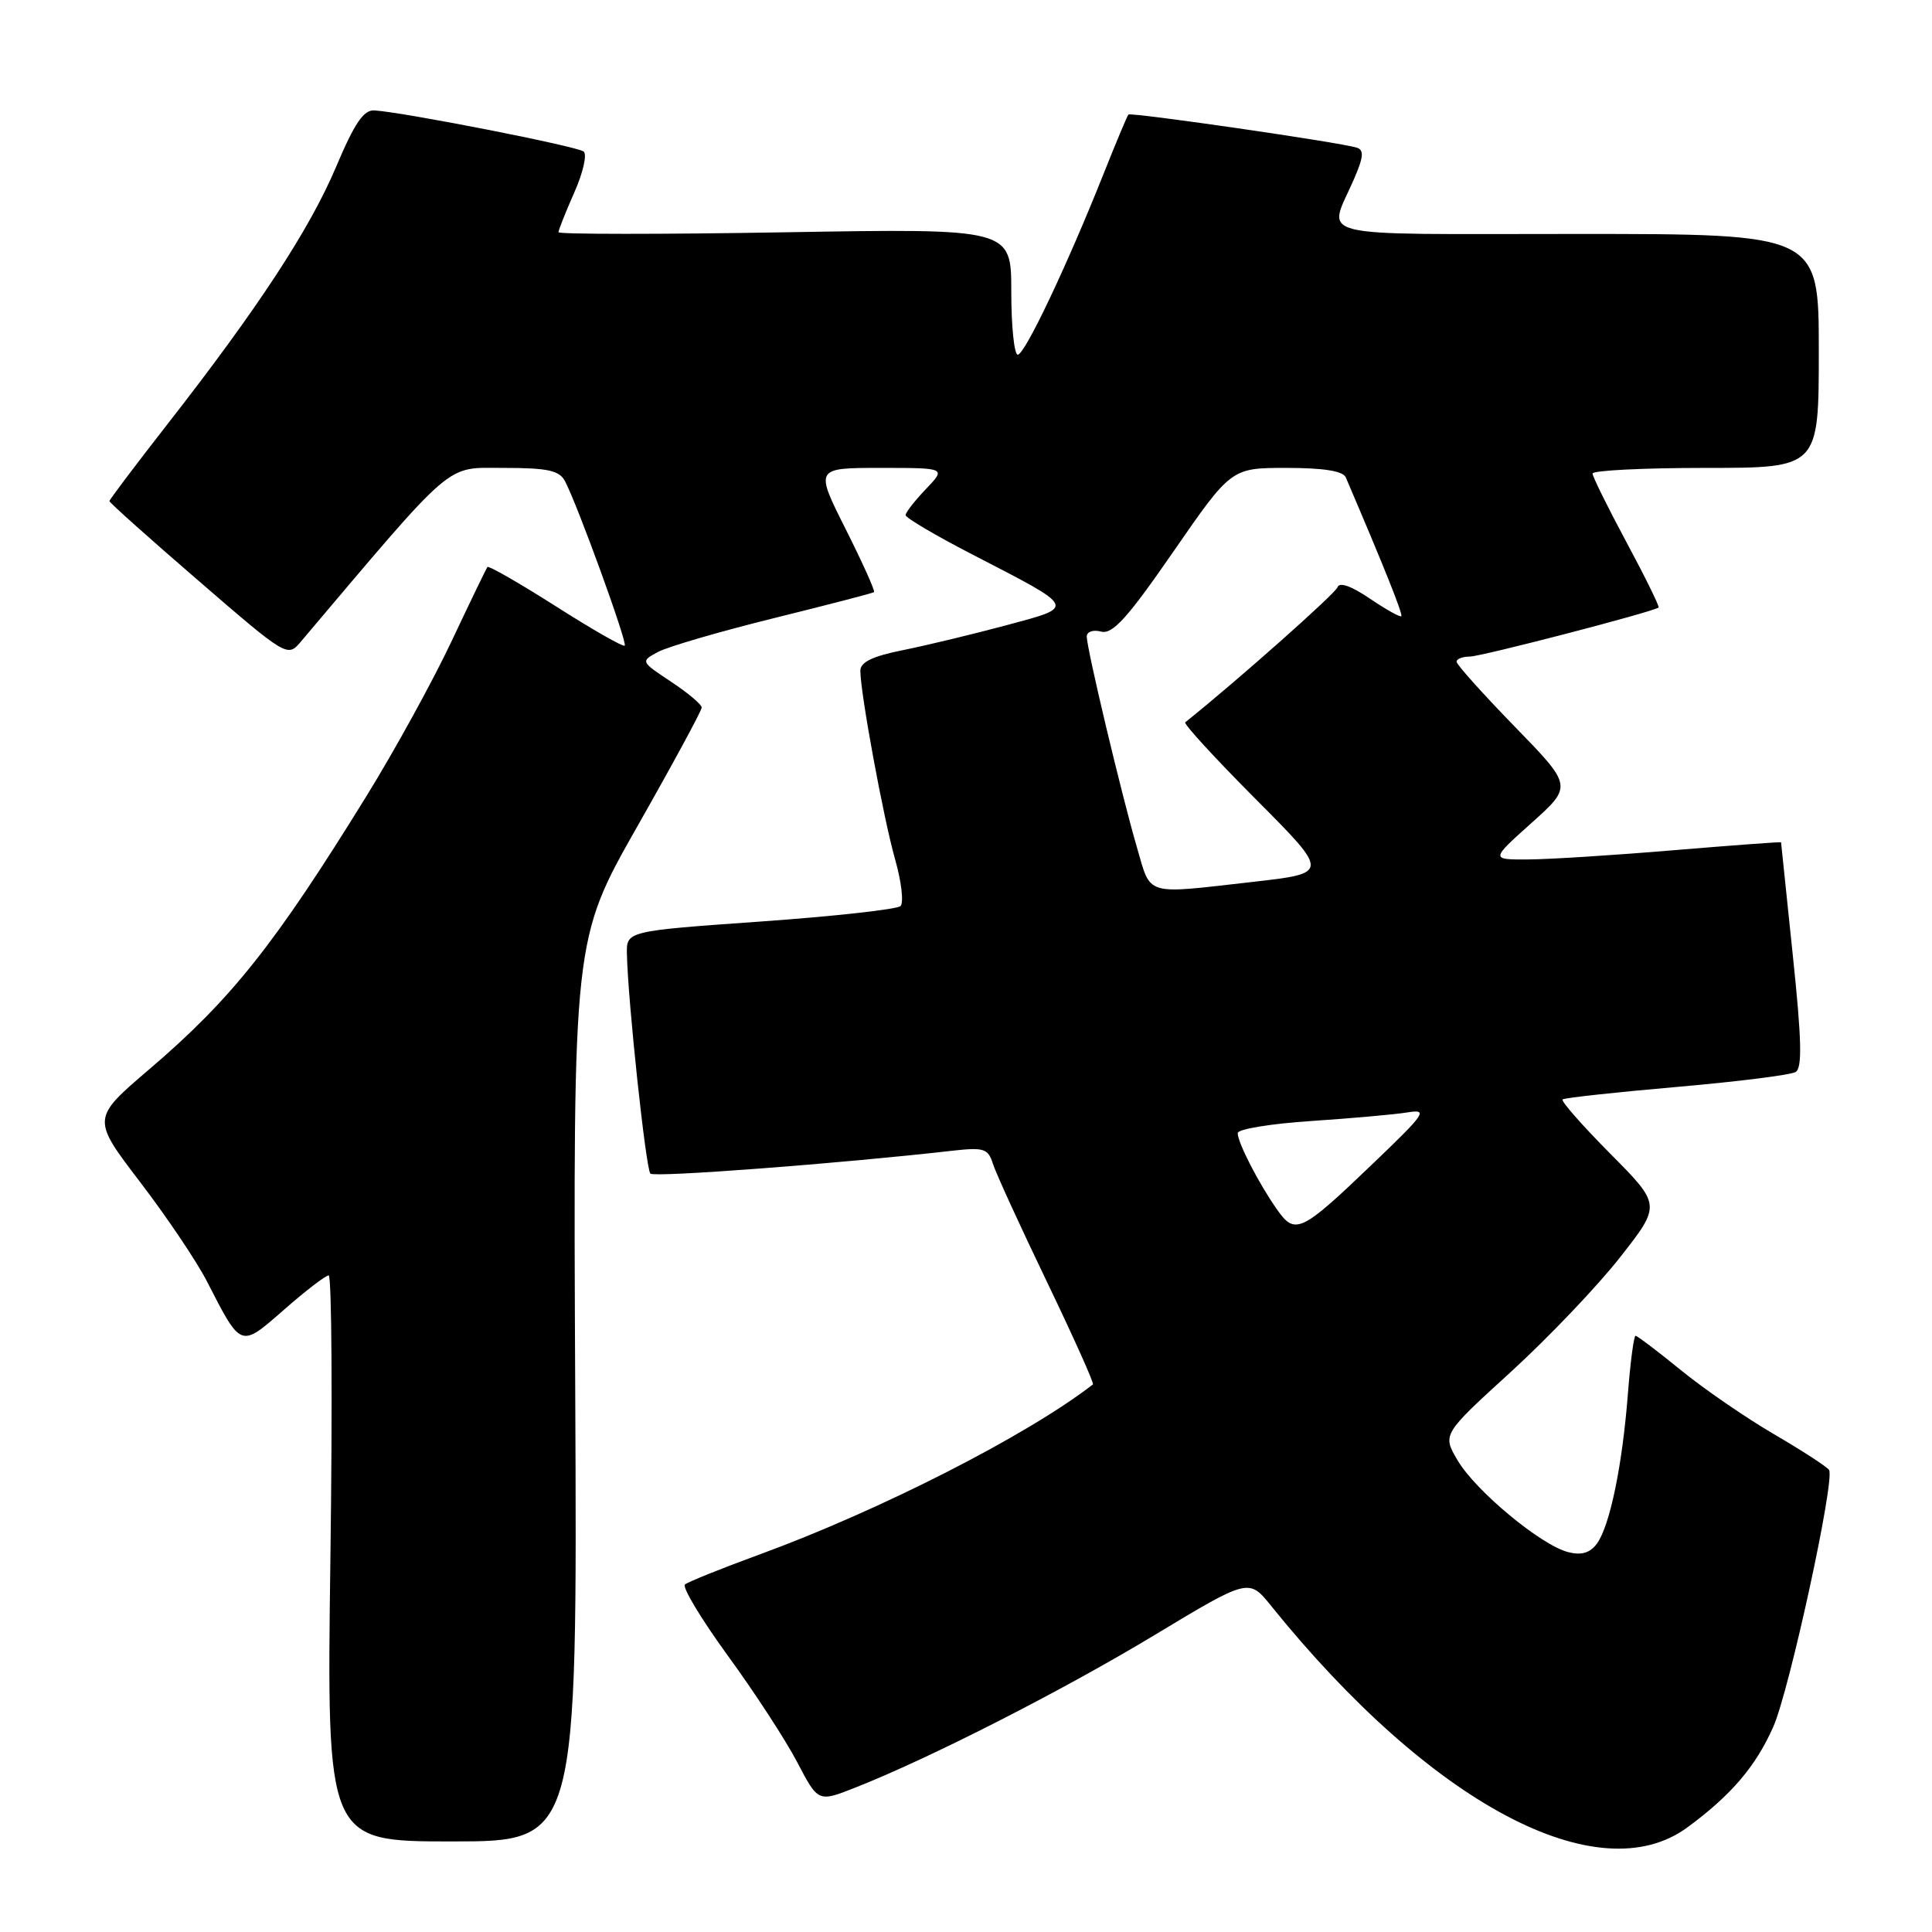 <?xml version="1.0" encoding="UTF-8" standalone="no"?>
<!DOCTYPE svg PUBLIC "-//W3C//DTD SVG 1.1//EN" "http://www.w3.org/Graphics/SVG/1.1/DTD/svg11.dtd" >
<svg xmlns="http://www.w3.org/2000/svg" xmlns:xlink="http://www.w3.org/1999/xlink" version="1.1" viewBox="0 0 256 256">
 <g >
 <path fill="currentColor"
d=" M 223.60 242.13 C 229.40 237.86 232.65 234.05 234.97 228.81 C 237.12 223.93 243.17 196.09 242.36 194.78 C 242.11 194.37 238.83 192.24 235.08 190.05 C 231.33 187.86 225.76 184.03 222.70 181.53 C 219.64 179.04 216.95 177.00 216.72 177.00 C 216.49 177.00 216.03 180.49 215.70 184.75 C 214.96 194.24 213.31 202.19 211.60 204.54 C 210.69 205.77 209.57 206.11 207.81 205.67 C 204.22 204.77 195.54 197.57 193.15 193.52 C 191.11 190.07 191.11 190.07 200.19 181.79 C 205.18 177.23 211.70 170.39 214.68 166.58 C 220.11 159.66 220.11 159.66 213.36 152.86 C 209.65 149.12 206.81 145.89 207.05 145.68 C 207.30 145.47 214.08 144.73 222.13 144.03 C 230.18 143.33 237.29 142.44 237.94 142.04 C 238.82 141.49 238.73 137.74 237.55 126.53 C 236.70 118.40 236.00 111.68 236.00 111.61 C 236.00 111.53 229.59 112.01 221.75 112.66 C 213.91 113.32 205.25 113.87 202.50 113.88 C 197.50 113.91 197.50 113.91 202.94 109.04 C 208.38 104.16 208.38 104.16 200.69 96.26 C 196.46 91.91 193.00 88.05 193.00 87.68 C 193.00 87.31 193.79 87.00 194.75 87.00 C 196.25 87.00 219.00 81.09 219.77 80.50 C 219.92 80.38 218.02 76.51 215.54 71.89 C 213.06 67.28 211.03 63.16 211.02 62.75 C 211.01 62.34 217.75 62.00 226.00 62.00 C 241.00 62.00 241.00 62.00 241.00 46.50 C 241.00 31.00 241.00 31.00 208.88 31.00 C 172.94 31.00 175.95 31.74 179.41 23.73 C 180.69 20.79 180.76 19.87 179.77 19.56 C 177.48 18.85 149.82 14.84 149.52 15.18 C 149.36 15.35 147.88 18.89 146.23 23.03 C 141.40 35.17 135.79 47.00 134.86 47.00 C 134.39 47.00 134.00 43.24 134.00 38.64 C 134.00 30.27 134.00 30.27 104.00 30.78 C 87.50 31.06 74.00 31.05 74.00 30.77 C 74.00 30.49 74.94 28.12 76.09 25.52 C 77.25 22.92 77.81 20.47 77.34 20.08 C 76.54 19.40 53.60 14.89 49.62 14.63 C 48.19 14.53 46.98 16.31 44.52 22.14 C 41.02 30.41 34.13 40.92 22.13 56.28 C 17.94 61.65 14.50 66.21 14.50 66.40 C 14.50 66.60 19.80 71.34 26.29 76.94 C 37.88 86.96 38.10 87.10 39.79 85.11 C 60.52 60.62 58.89 62.01 66.71 62.00 C 72.57 62.00 74.11 62.33 74.86 63.75 C 76.51 66.85 83.16 85.17 82.78 85.55 C 82.58 85.76 78.47 83.41 73.66 80.34 C 68.84 77.28 64.76 74.93 64.59 75.13 C 64.43 75.34 62.28 79.78 59.82 85.00 C 57.36 90.22 52.29 99.45 48.55 105.50 C 36.41 125.16 30.67 132.38 19.82 141.65 C 12.14 148.21 12.14 148.21 18.56 156.62 C 22.10 161.25 26.08 167.17 27.41 169.77 C 32.00 178.71 31.81 178.64 37.66 173.52 C 40.50 171.03 43.15 169.00 43.55 169.00 C 43.96 169.00 44.06 185.88 43.78 206.50 C 43.28 244.00 43.28 244.00 59.89 244.00 C 76.50 244.00 76.50 244.00 76.22 184.25 C 75.94 124.50 75.94 124.50 84.45 109.50 C 89.14 101.25 92.97 94.17 92.98 93.76 C 92.99 93.36 91.17 91.82 88.93 90.34 C 84.87 87.65 84.87 87.64 87.18 86.39 C 88.46 85.70 95.35 83.69 102.50 81.92 C 109.65 80.15 115.64 78.60 115.81 78.46 C 115.99 78.32 114.29 74.56 112.05 70.10 C 107.98 62.00 107.98 62.00 116.68 62.00 C 125.37 62.00 125.37 62.00 122.69 64.80 C 121.21 66.35 120.00 67.90 120.00 68.26 C 120.00 68.61 123.97 70.96 128.82 73.46 C 142.76 80.66 142.61 80.35 133.38 82.84 C 129.02 84.01 122.88 85.49 119.73 86.13 C 115.60 86.95 114.00 87.73 114.00 88.89 C 114.01 91.86 117.06 108.44 118.61 113.88 C 119.45 116.84 119.77 119.62 119.32 120.06 C 118.87 120.49 110.51 121.42 100.75 122.11 C 83.00 123.37 83.00 123.37 83.07 126.43 C 83.20 132.66 85.58 154.92 86.18 155.51 C 86.70 156.04 111.45 154.16 126.17 152.48 C 130.37 152.01 130.92 152.18 131.56 154.19 C 131.95 155.43 135.17 162.46 138.71 169.82 C 142.24 177.17 145.00 183.31 144.82 183.44 C 136.11 190.20 116.59 200.15 100.50 206.03 C 95.55 207.84 91.17 209.61 90.76 209.95 C 90.36 210.29 92.91 214.53 96.43 219.37 C 99.96 224.21 104.10 230.56 105.63 233.49 C 108.41 238.81 108.41 238.81 113.32 236.87 C 123.17 232.99 140.80 224.01 152.99 216.65 C 165.48 209.12 165.48 209.12 168.45 212.81 C 189.60 239.03 211.79 250.82 223.60 242.13 Z  M 169.20 160.25 C 166.78 156.80 164.00 151.40 164.00 150.14 C 164.00 149.62 168.39 148.89 173.75 148.54 C 179.11 148.18 184.85 147.67 186.50 147.40 C 189.26 146.95 188.90 147.49 182.12 153.99 C 172.36 163.35 171.63 163.70 169.20 160.25 Z  M 150.64 112.25 C 148.59 105.22 144.00 85.93 144.00 84.34 C 144.00 83.70 144.84 83.41 145.91 83.69 C 147.42 84.08 149.39 81.91 155.48 73.09 C 163.15 62.00 163.15 62.00 170.47 62.00 C 175.37 62.00 177.96 62.41 178.32 63.25 C 183.40 75.11 185.92 81.42 185.68 81.65 C 185.52 81.81 183.64 80.76 181.50 79.31 C 179.06 77.65 177.47 77.09 177.23 77.81 C 176.95 78.65 163.90 90.23 157.05 95.71 C 156.80 95.90 161.00 100.48 166.38 105.88 C 176.16 115.70 176.16 115.70 166.05 116.85 C 151.49 118.50 152.56 118.82 150.64 112.25 Z "/>
</g>
</svg>